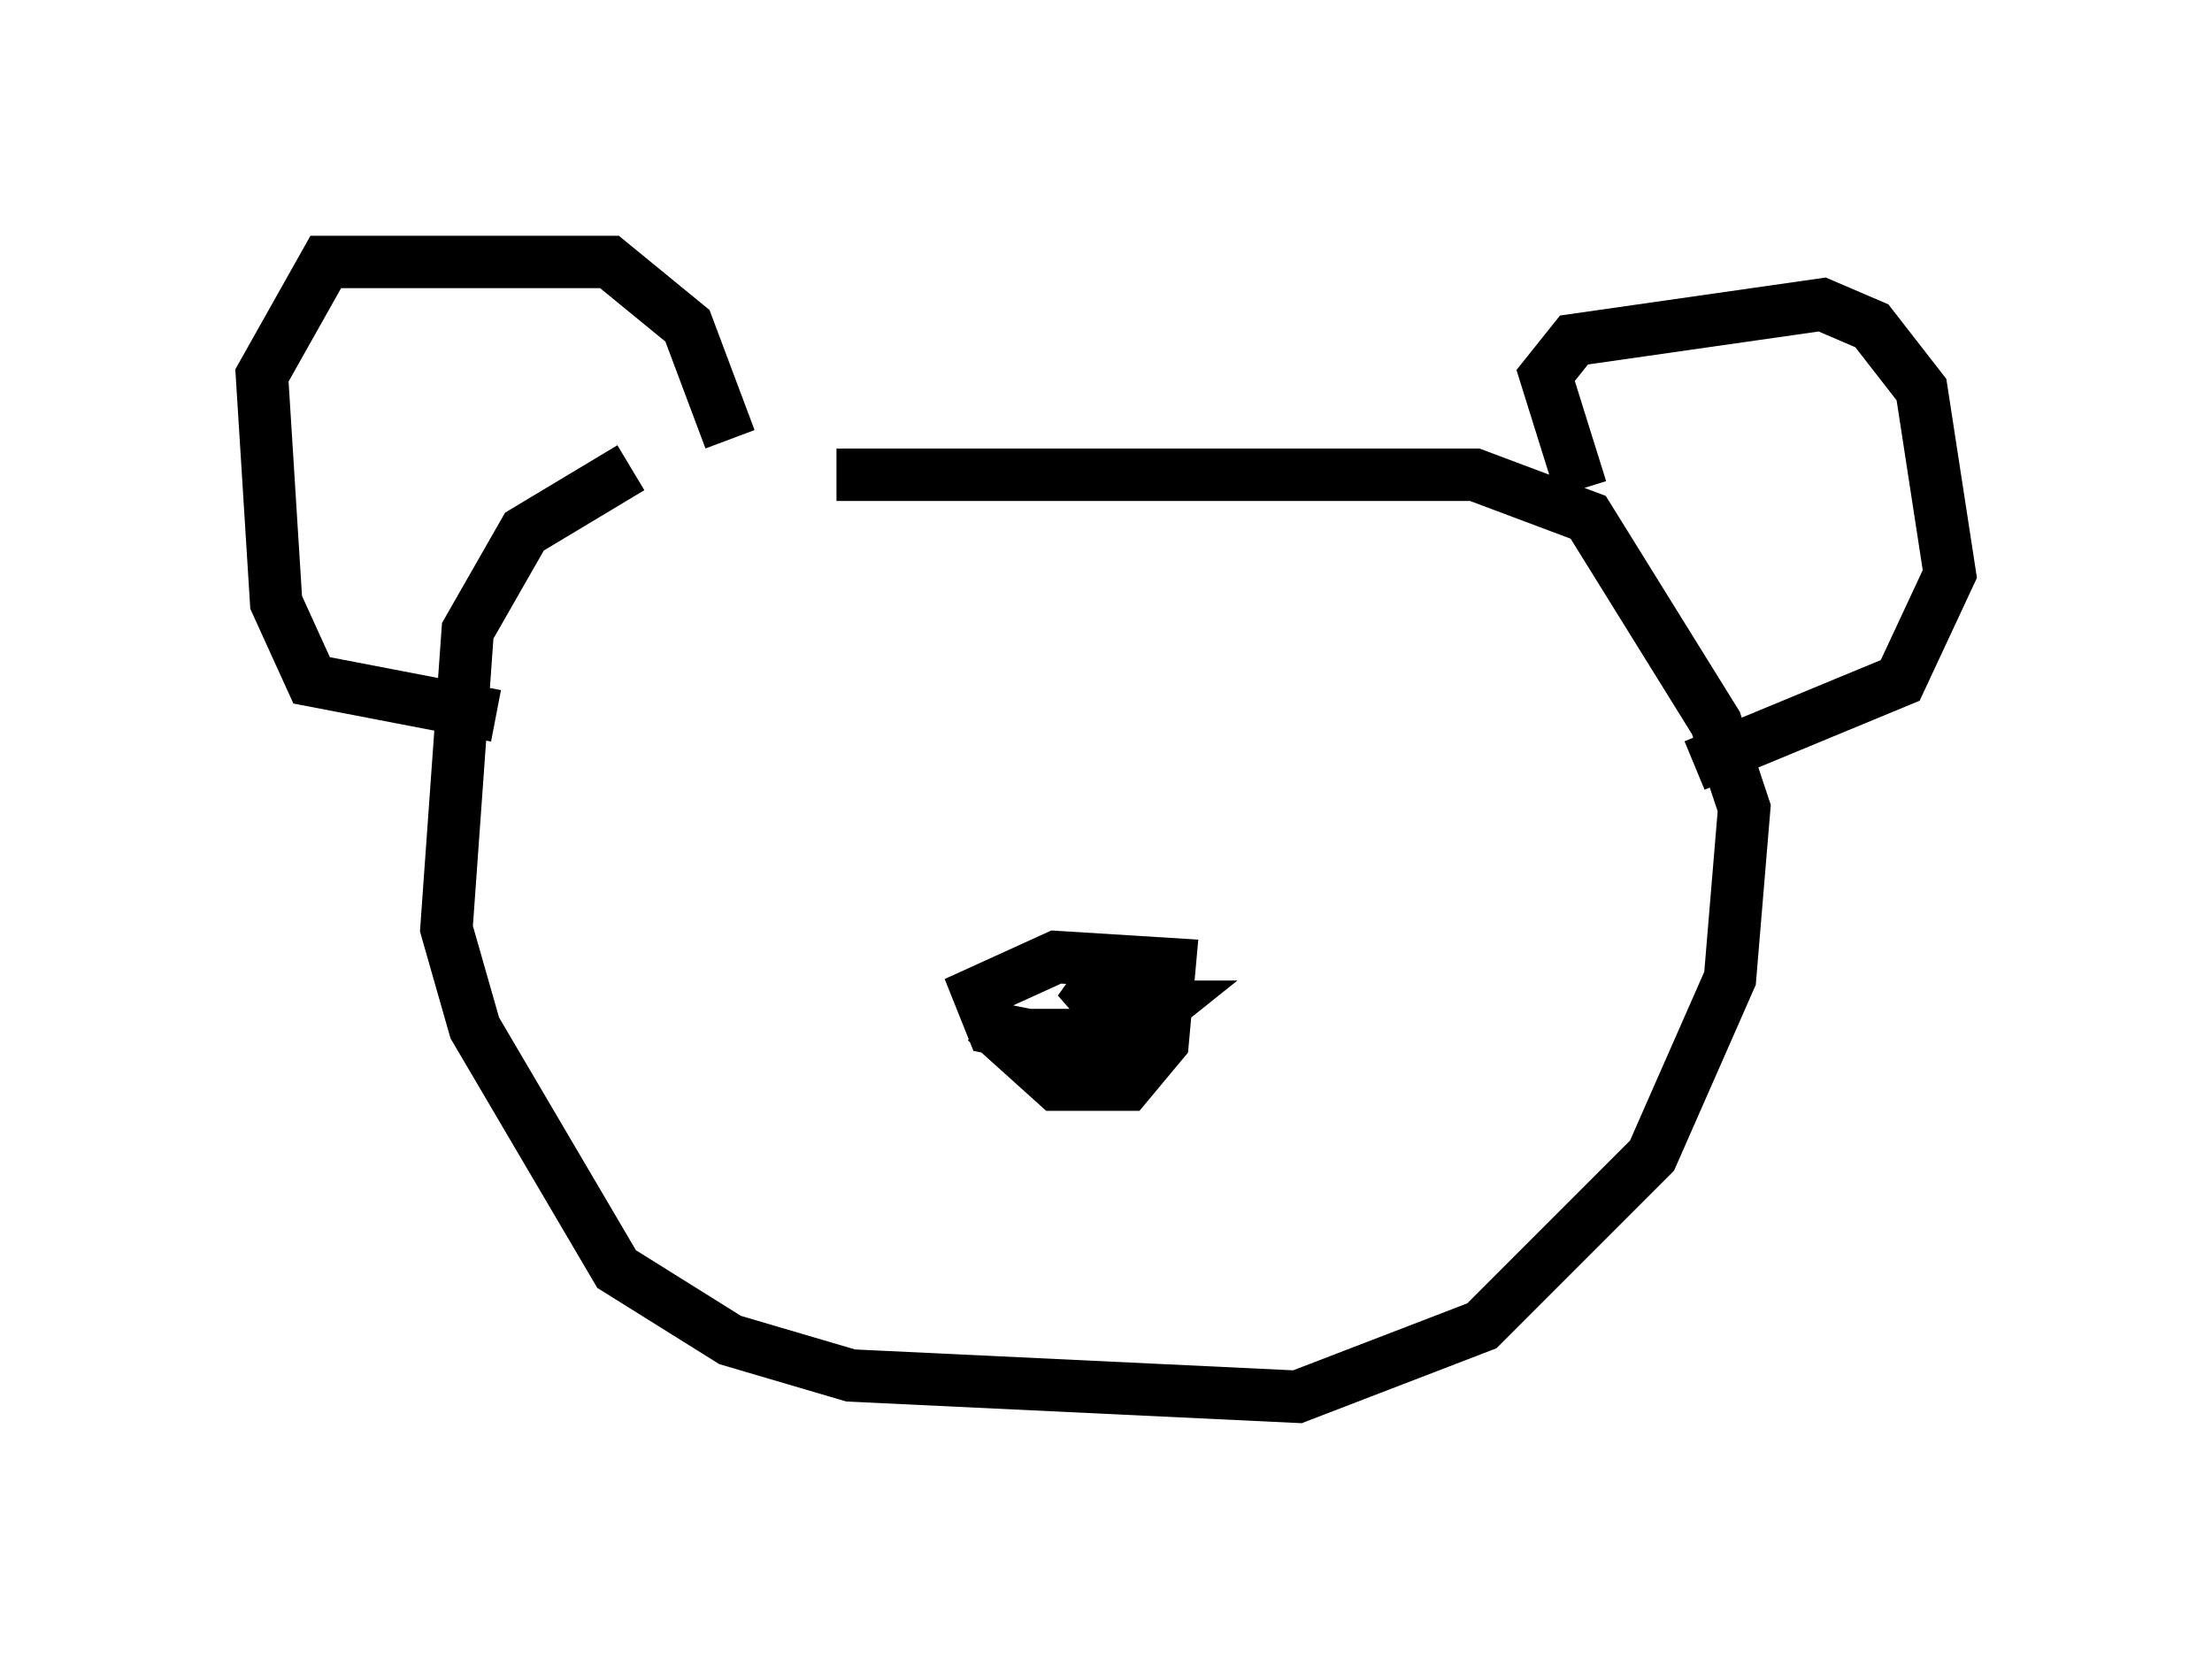 <?xml version="1.0" encoding="utf-8" ?>
<svg baseProfile="full" height="31.651" version="1.1" width="42.205" xmlns="http://www.w3.org/2000/svg" xmlns:ev="http://www.w3.org/2001/xml-events" xmlns:xlink="http://www.w3.org/1999/xlink"><defs /><rect fill="white" height="31.651" width="42.205" x="0" y="0" /><path d="M16.367, 8.518 m-4.33, 0.406 l-2.03, 1.218 -1.083, 1.894 l-0.406, 5.683 0.541, 1.894 l2.706, 4.601 2.165, 1.353 l2.3, 0.677 8.525, 0.406 l3.518, -1.353 3.248, -3.248 l1.488, -3.383 0.271, -3.248 l-0.541, -1.624 -2.436, -3.924 l-2.165, -0.812 -12.178, 0.0 m14.208, 0.271 l-0.677, -2.165 0.541, -0.677 l4.736, -0.677 0.947, 0.406 l0.947, 1.218 0.541, 3.518 l-0.947, 2.03 -3.924, 1.624 m-18.403, -6.225 l-0.812, -2.165 -1.488, -1.218 l-5.413, 0.0 -1.218, 2.165 l0.271, 4.33 0.677, 1.488 l3.518, 0.677 m9.337, 5.819 l1.353, 1.218 1.353, 0.0 l0.677, -0.812 0.135, -1.488 l-2.165, -0.135 -1.488, 0.677 l0.271, 0.677 0.677, 0.135 l1.353, 0.0 0.271, -0.812 l-0.677, -0.271 0.947, 1.083 l0.677, -0.541 -0.677, 0.0 " fill="none" stroke="black" stroke-width="1" /></svg>